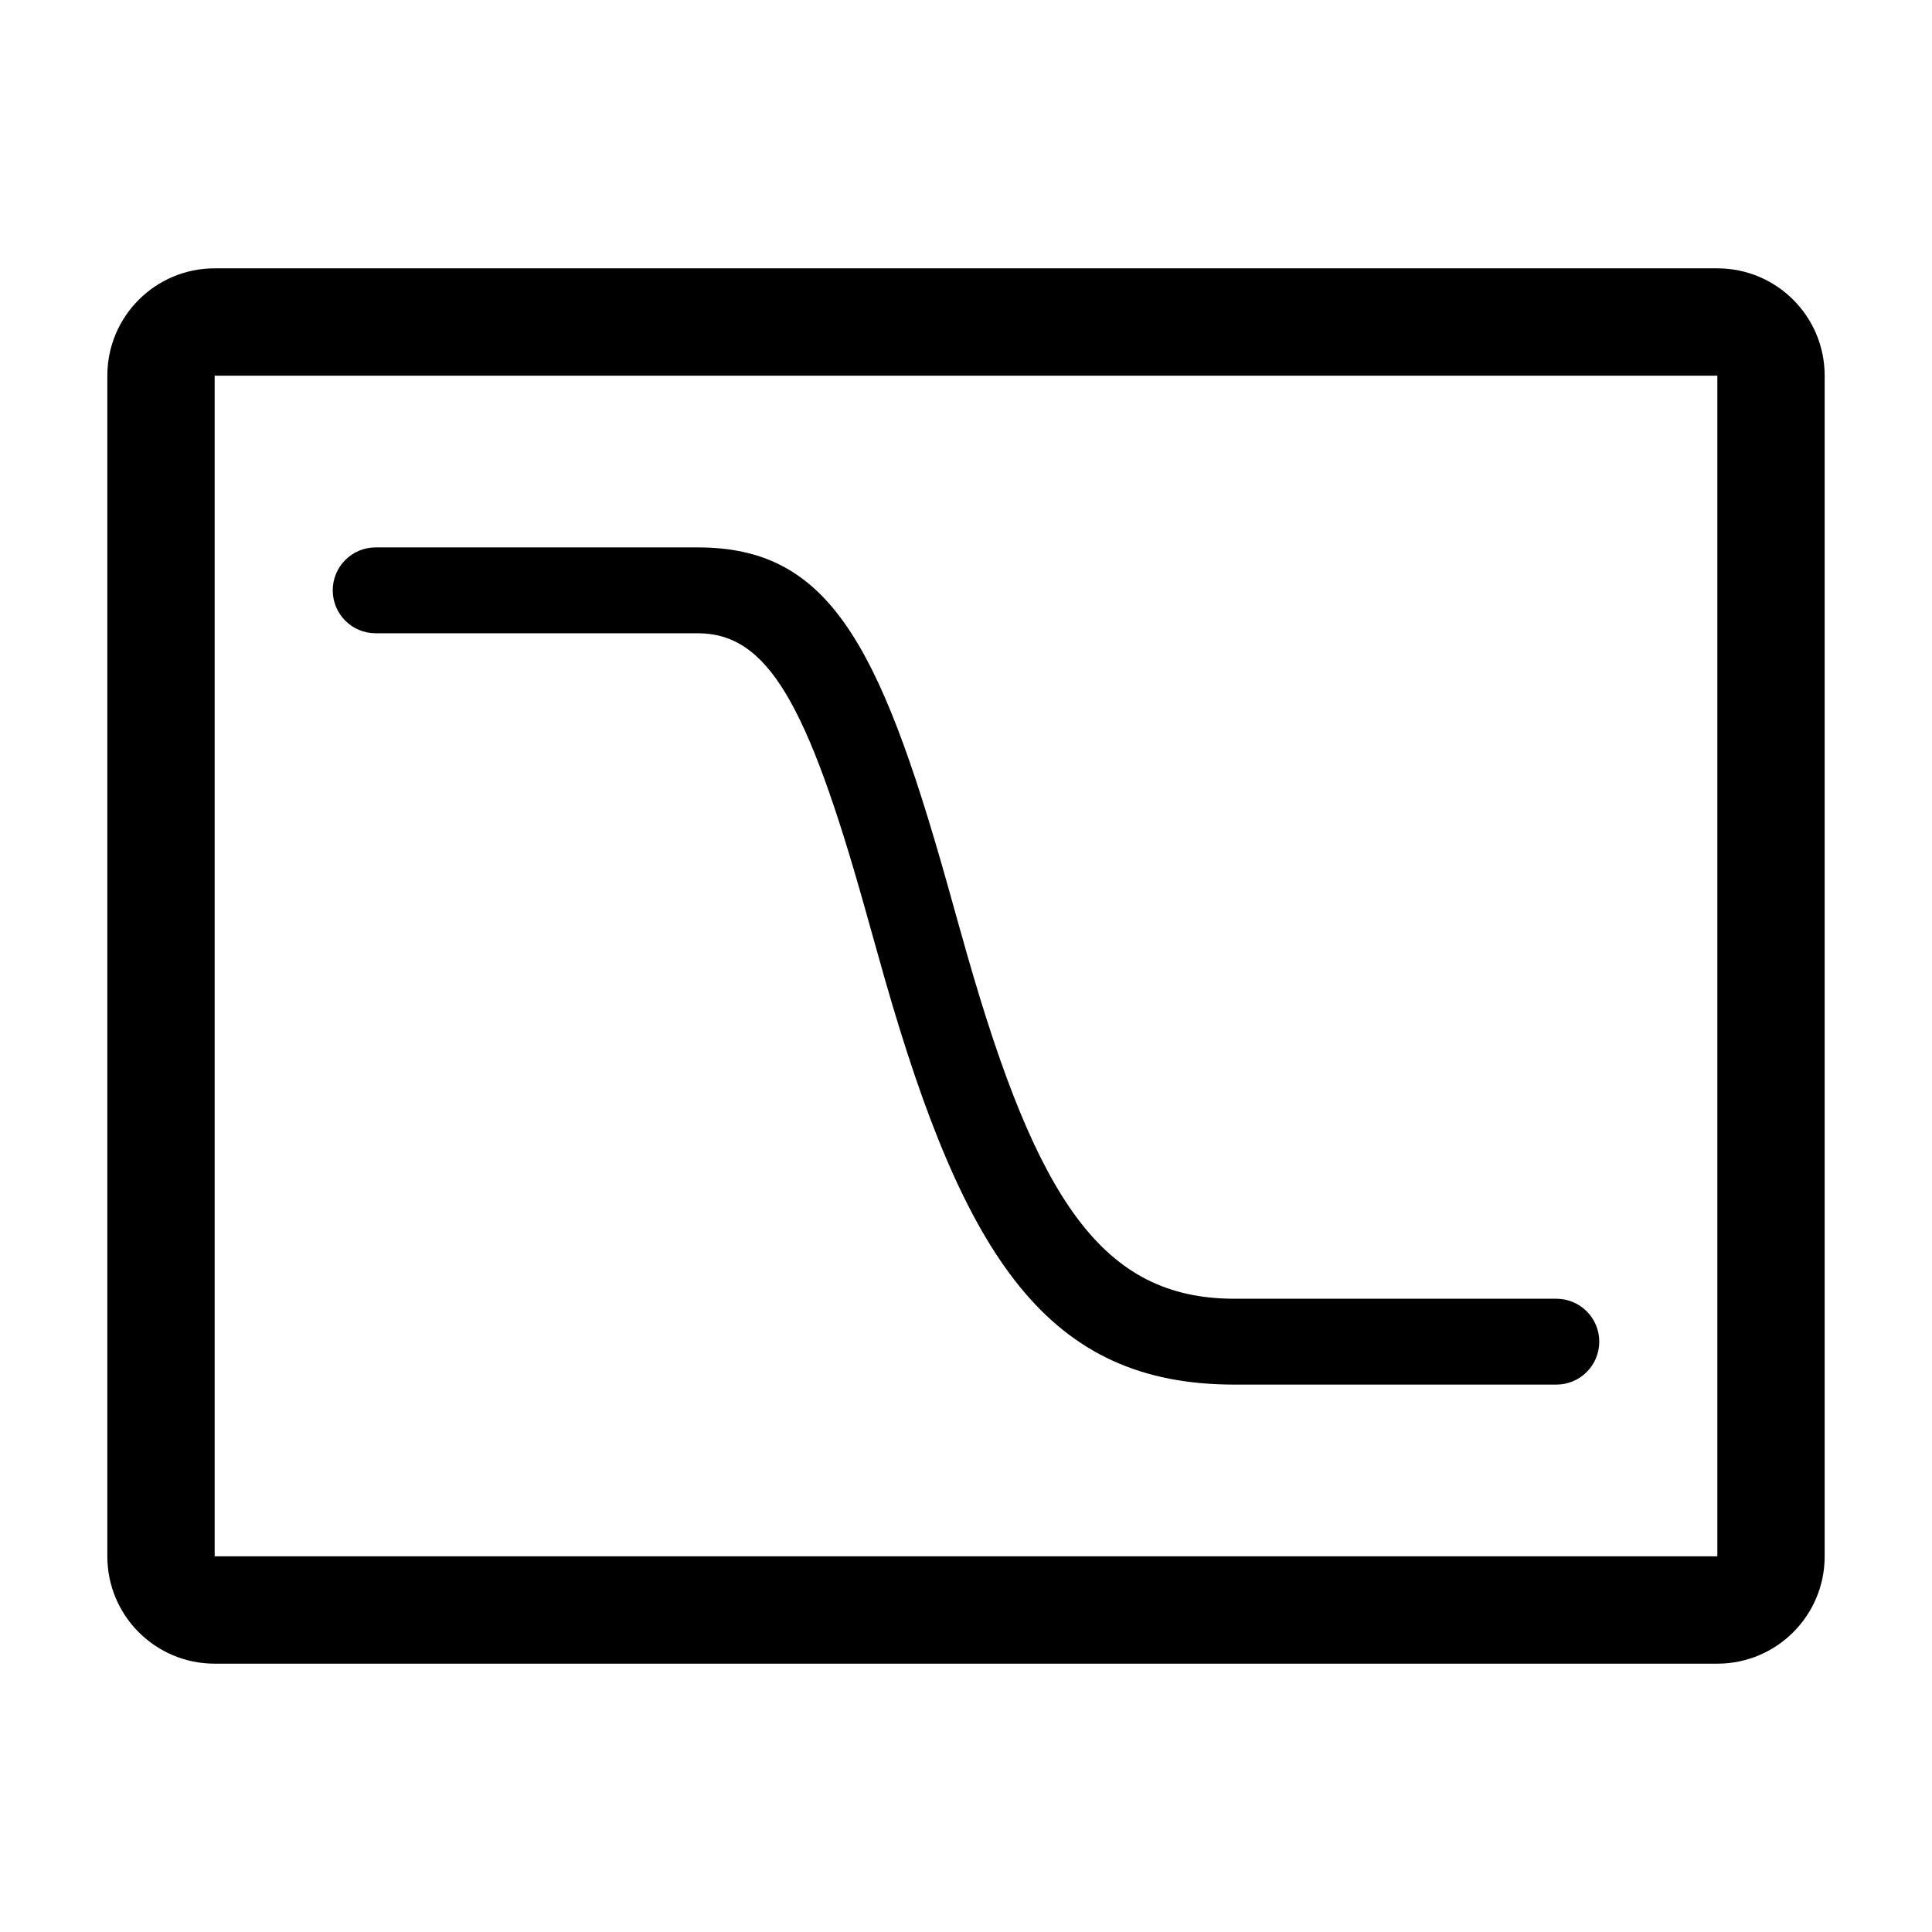 <svg height="36" preserveAspectRatio="xMidYMid meet" viewBox="0 0 36 36" width="36" xmlns="http://www.w3.org/2000/svg"><path d="m32 5h-28c-1.105 0-2 .895-2 2v22c0 1.105.895 2 2 2h28c1.105 0 2-.895 2-2v-22c0-1.105-.895-2-2-2zm-28 24v-22h28v22z"/><path d="m7 11.8c-.442 0-.8-.358-.8-.8s.358-.8.8-.8h6c2.404 0 3.368 1.707 4.653 6.278.042.15.091.325.182.651.074.263.129.459.184.651 1.313 4.595 2.53 6.42 4.981 6.42h6c.442 0 .8.358.8.8s-.358.8-.8.8h-6c-3.465 0-5.019-2.331-6.519-7.58-.056-.195-.112-.394-.186-.66-.092-.326-.141-.5-.182-.649-1.07-3.806-1.808-5.111-3.113-5.111z"/><path d="m0 0h36v36h-36z" fill="none"/></svg>